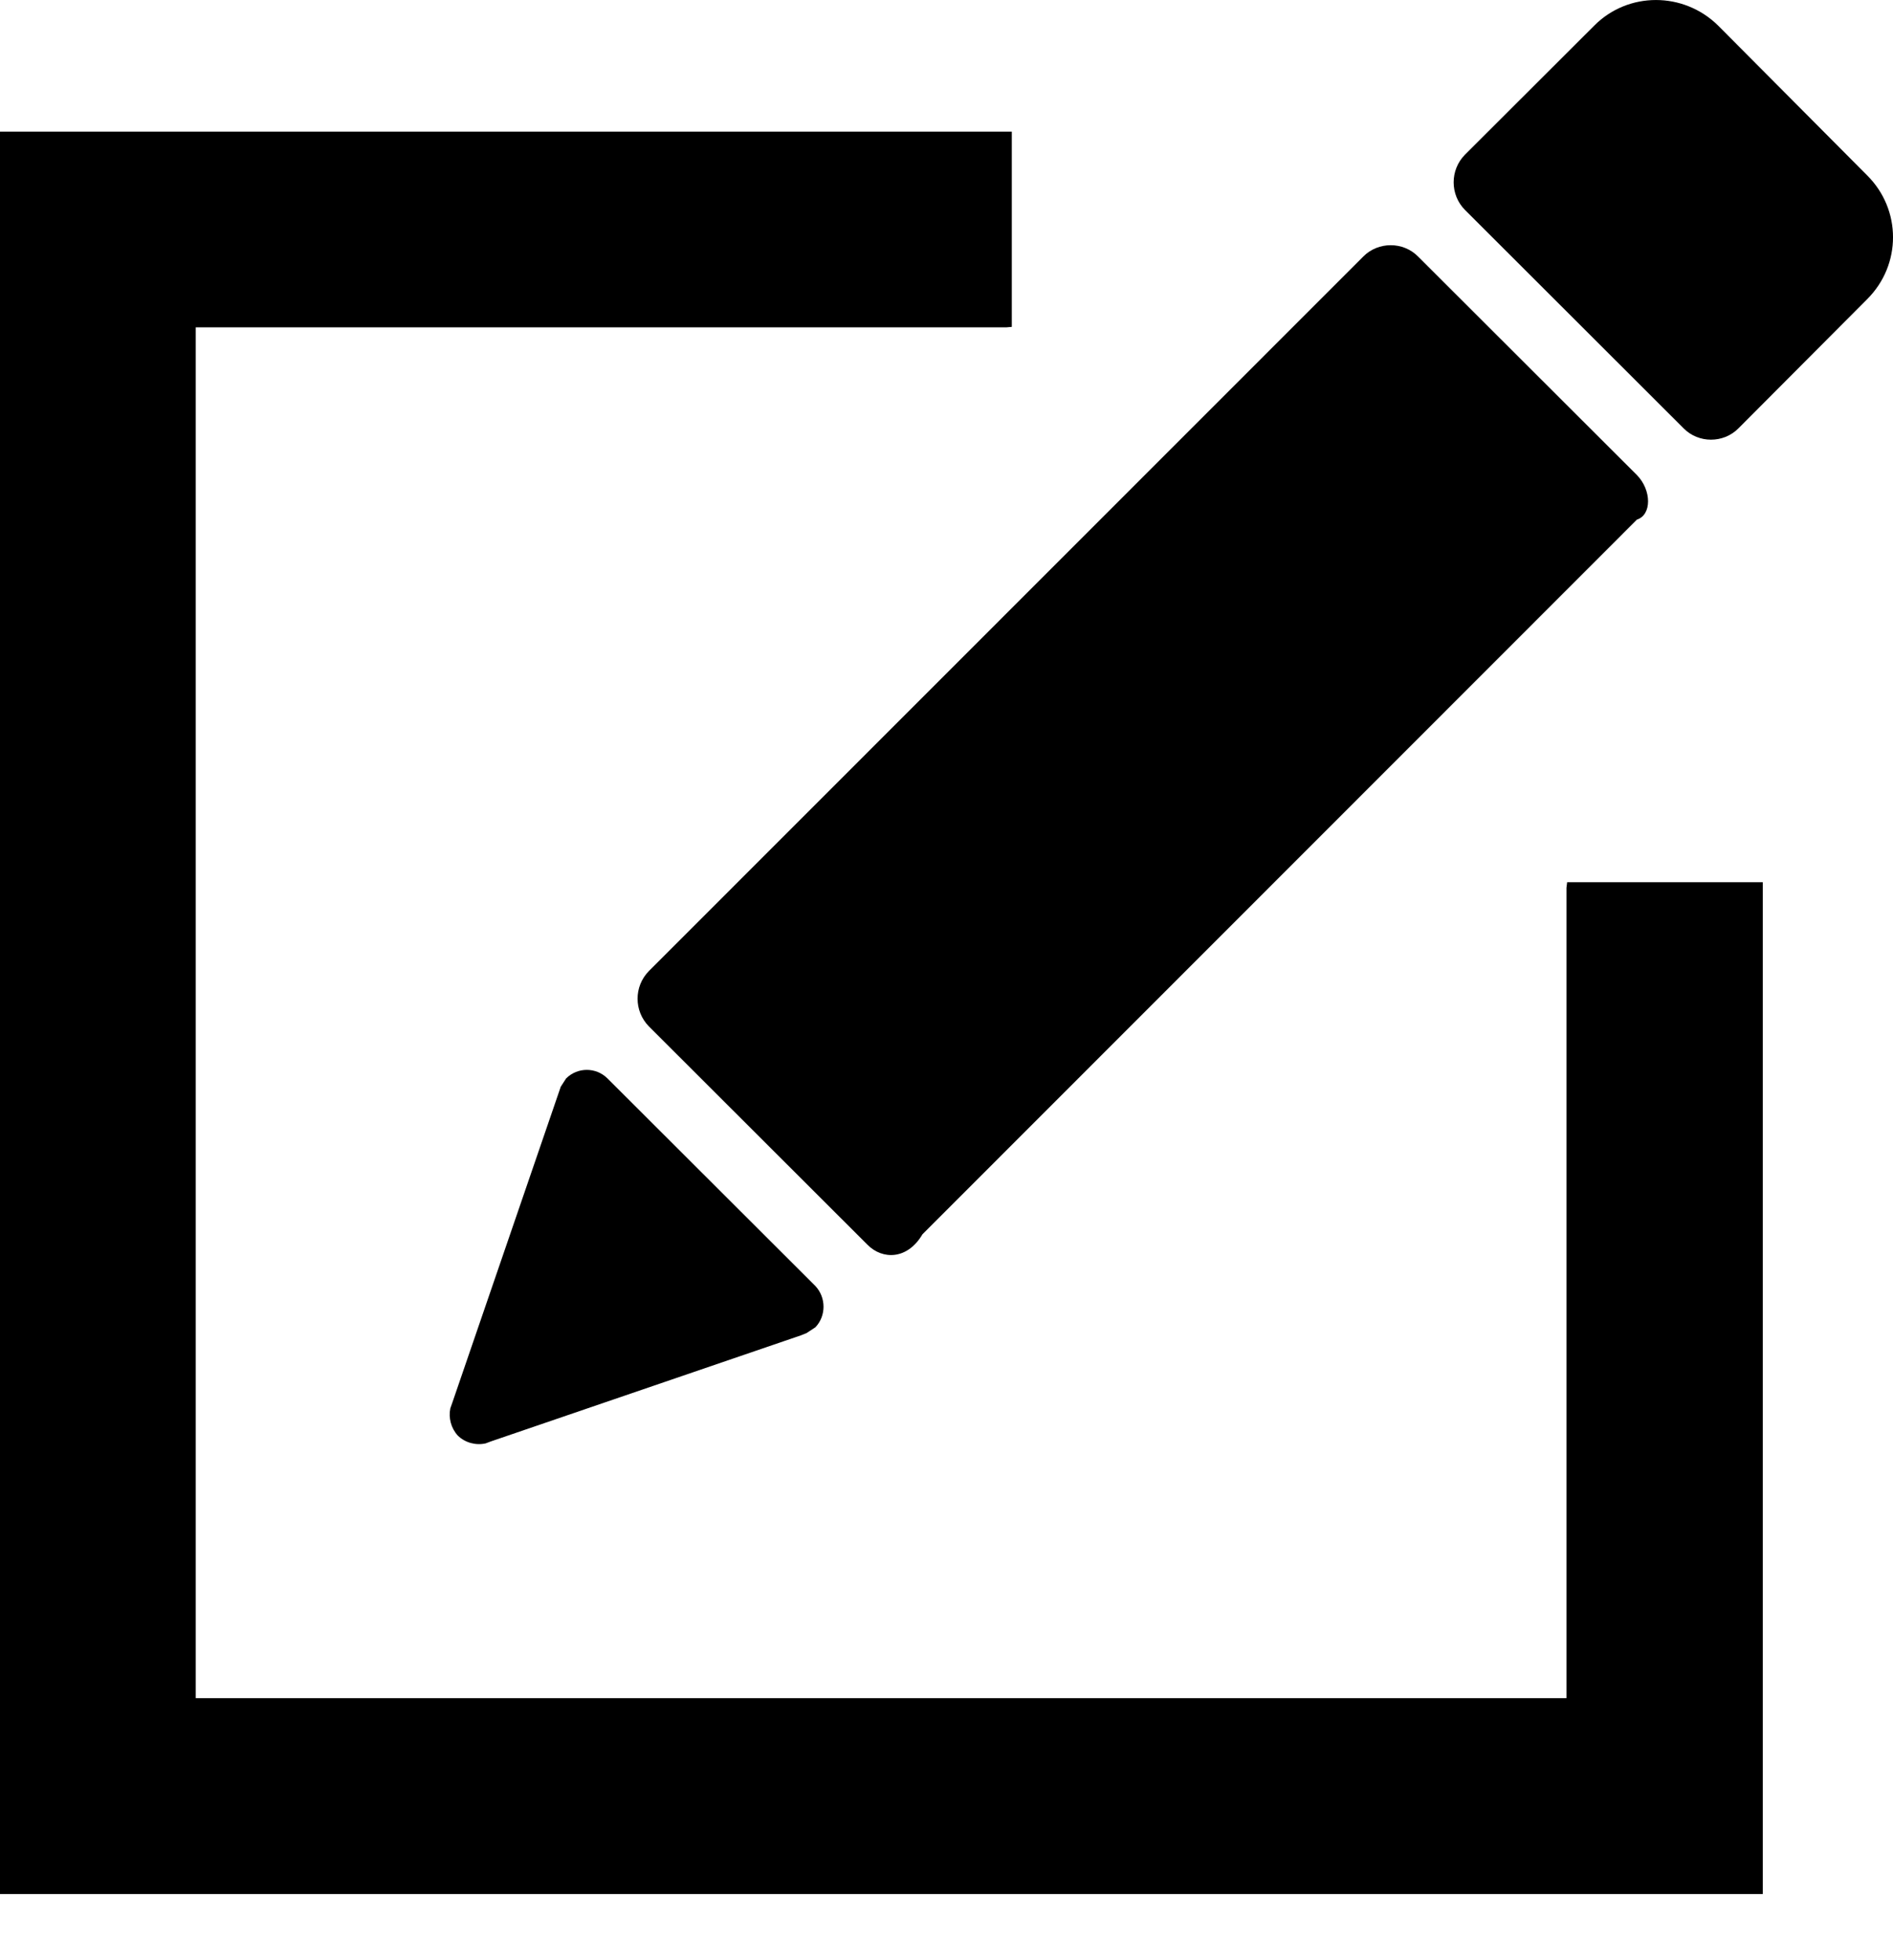 <?xml version="1.0" encoding="UTF-8" standalone="no"?>
<svg width="28px" height="29px" viewBox="0 0 28 29" version="1.1" xmlns="http://www.w3.org/2000/svg" xmlns:xlink="http://www.w3.org/1999/xlink">
    <!-- Generator: Sketch 40.1 (33804) - http://www.bohemiancoding.com/sketch -->
    <title>edit</title>
    <desc>Created with Sketch.</desc>
    <defs></defs>
    <g id="Page-1" stroke="none" stroke-width="1" fill="none" fill-rule="evenodd">
        <path d="M27.617,2.594 L25.414,0.379 C24.902,-0.126 24.082,-0.126 23.581,0.379 L21.668,2.289 C21.446,2.515 21.446,2.88 21.668,3.105 L24.902,6.336 C25.123,6.561 25.493,6.561 25.715,6.336 L27.617,4.427 C28.128,3.919 28.128,3.101 27.617,2.594 Z M9.597,15.184 L12.831,18.415 C13.052,18.639 13.422,18.639 13.644,18.261 L24.212,7.687 C24.432,7.619 24.432,7.253 24.212,7.028 L20.975,3.795 C20.756,3.572 20.385,3.572 20.165,3.795 L9.597,14.367 C9.375,14.594 9.375,14.956 9.597,15.184 Z M8.374,15.954 L8.294,16.078 L8.265,16.163 L6.691,20.75 L6.661,20.835 C6.632,20.976 6.671,21.128 6.771,21.238 C6.882,21.347 7.042,21.386 7.183,21.354 L7.263,21.324 L11.851,19.754 L11.93,19.722 L12.061,19.636 C12.221,19.468 12.221,19.197 12.061,19.026 L8.985,15.954 C8.815,15.786 8.544,15.786 8.374,15.954 Z M23.17,13.135 L23.17,25.123 L2.895,25.123 L2.895,4.843 L14.885,4.843 L14.966,4.836 L14.966,1.947 L0,1.947 L0,28.021 L26.074,28.021 L26.074,13.052 L23.18,13.052 L23.17,13.135 Z" id="edit" fill="#000000"></path>
    </g>
</svg>